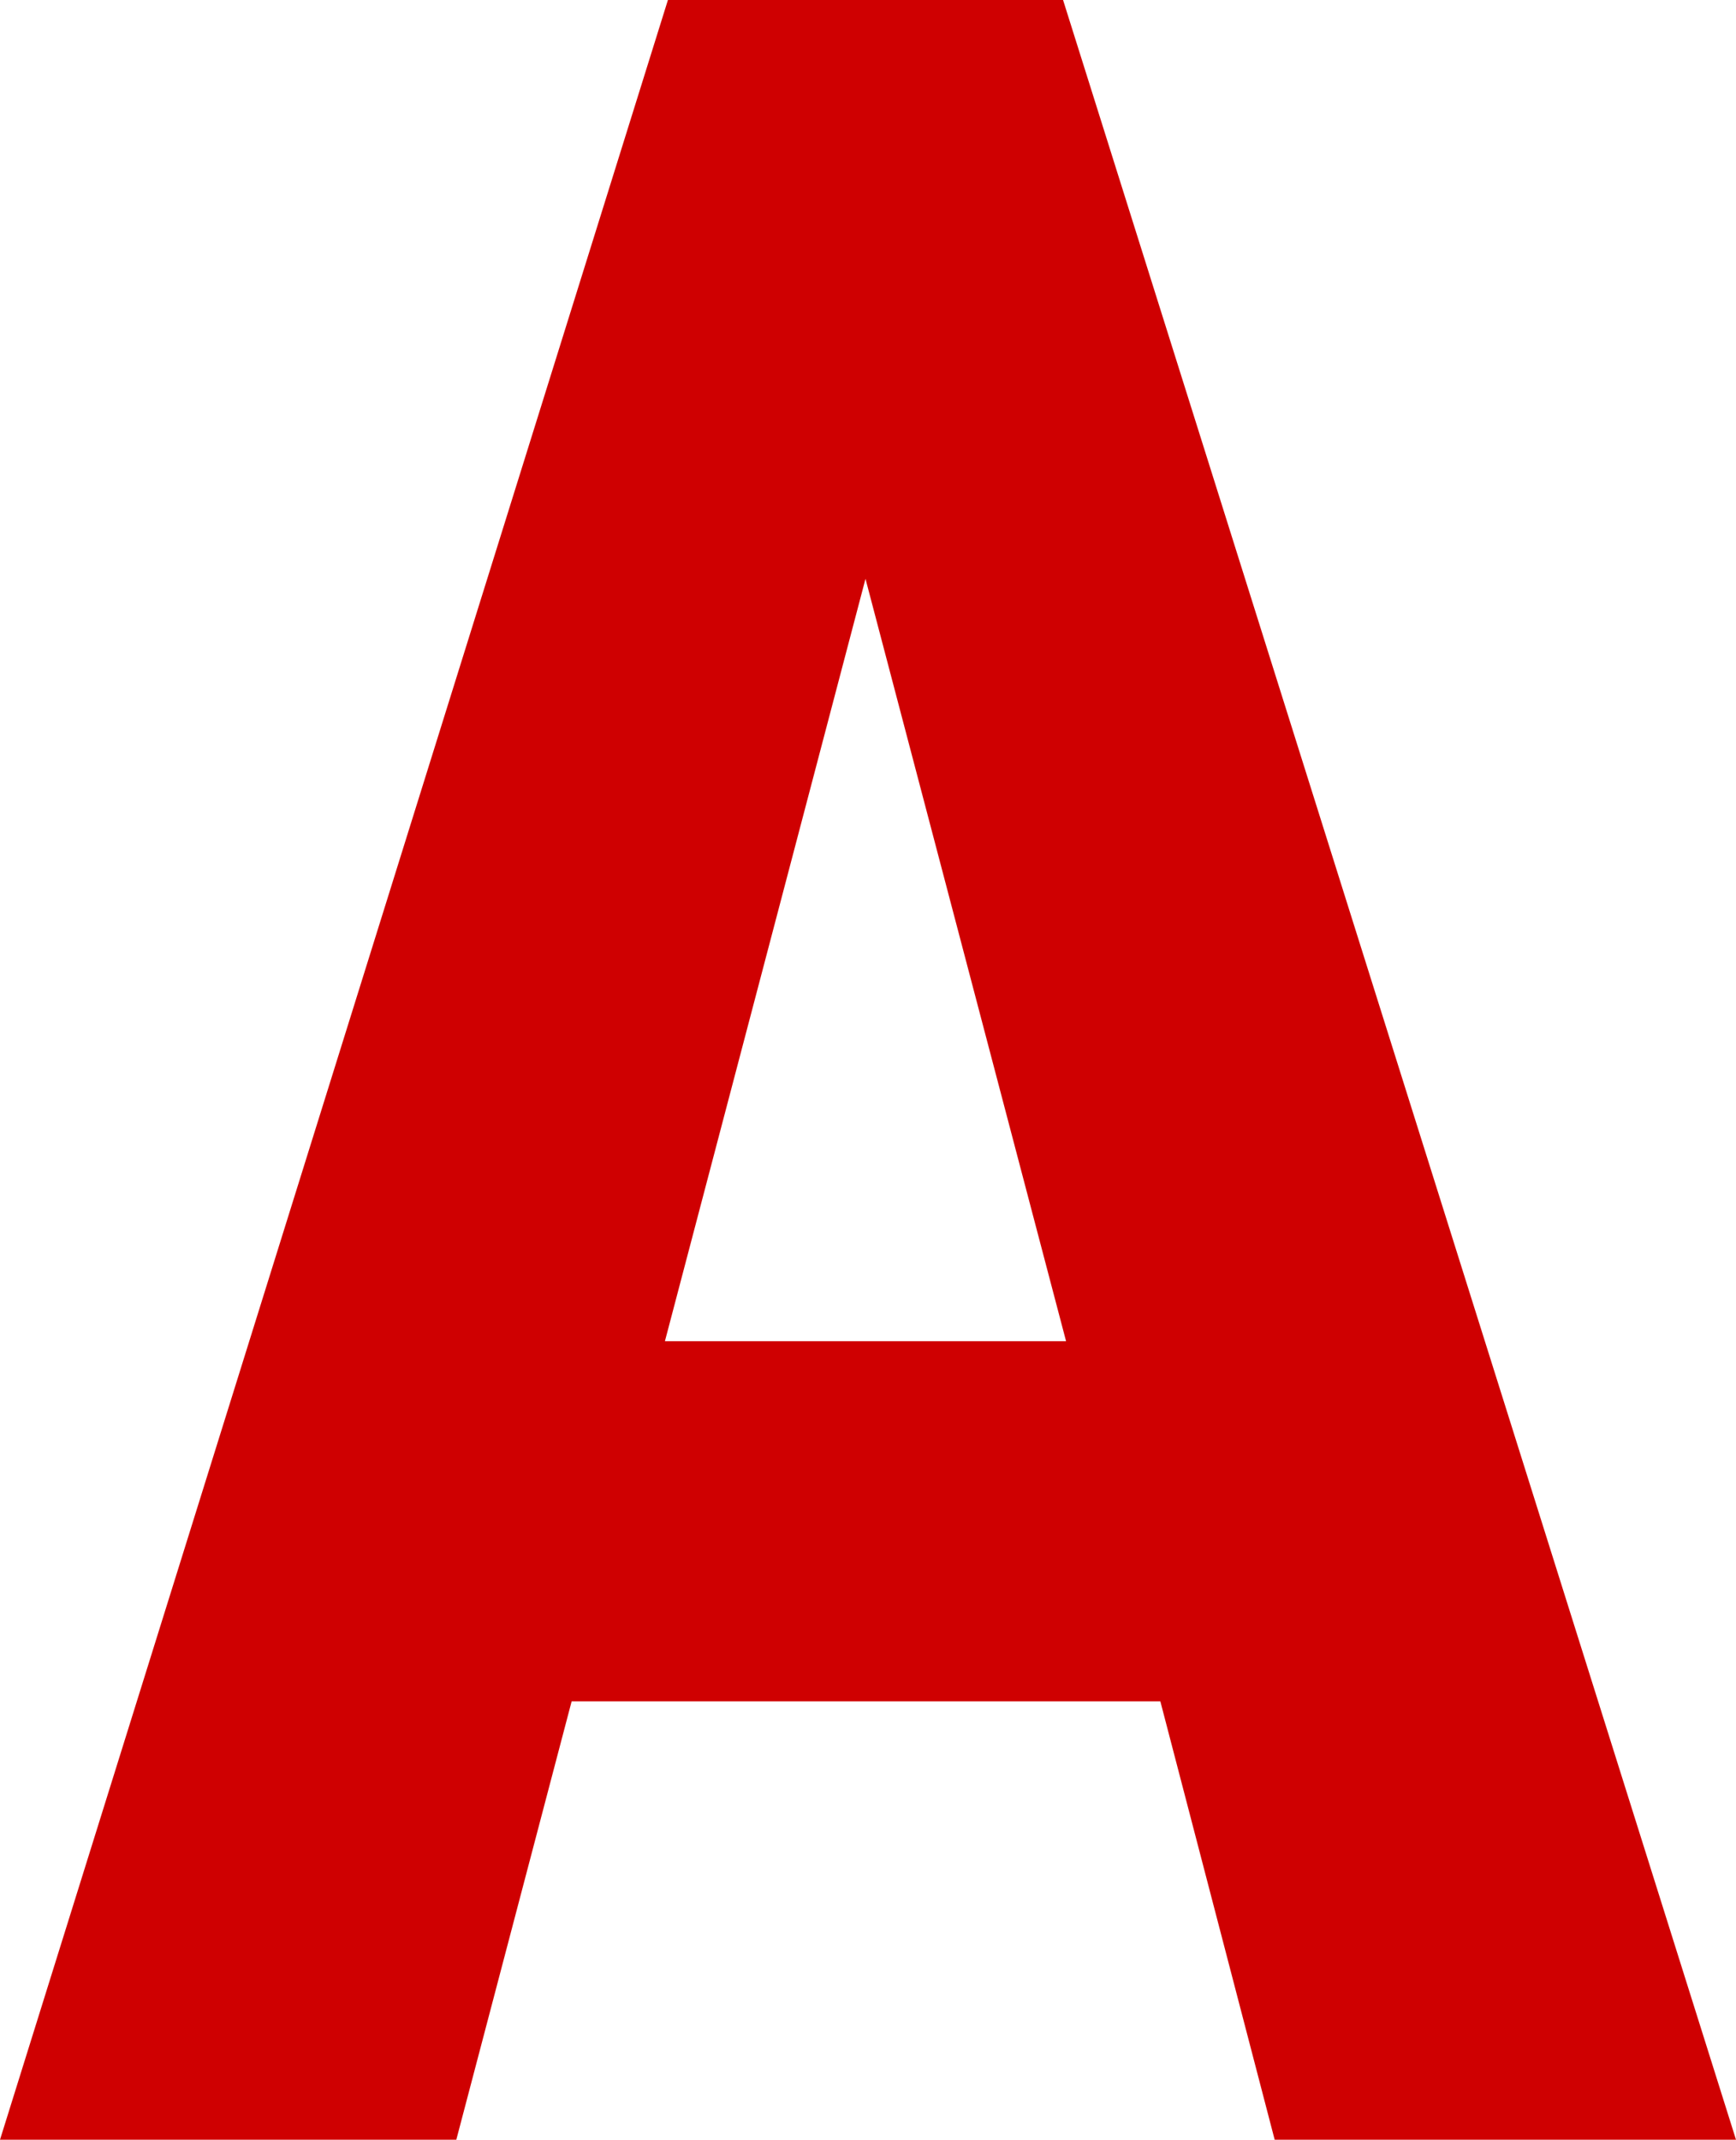 <svg id="レイヤー_1" data-name="レイヤー 1" xmlns="http://www.w3.org/2000/svg" width="17.31" height="21.33" viewBox="0 0 17.31 21.33"><defs><style>.cls-1{fill:#cf0001;}</style></defs><path class="cls-1" d="M195.08,215.05h-5.87l-1.15,4.37h-4.55l6.66-21.33h3.94l6.71,21.33h-4.6Zm-4.94-3.59h4l-2-7.6Z" transform="translate(-183.51 -198.09)"/></svg>